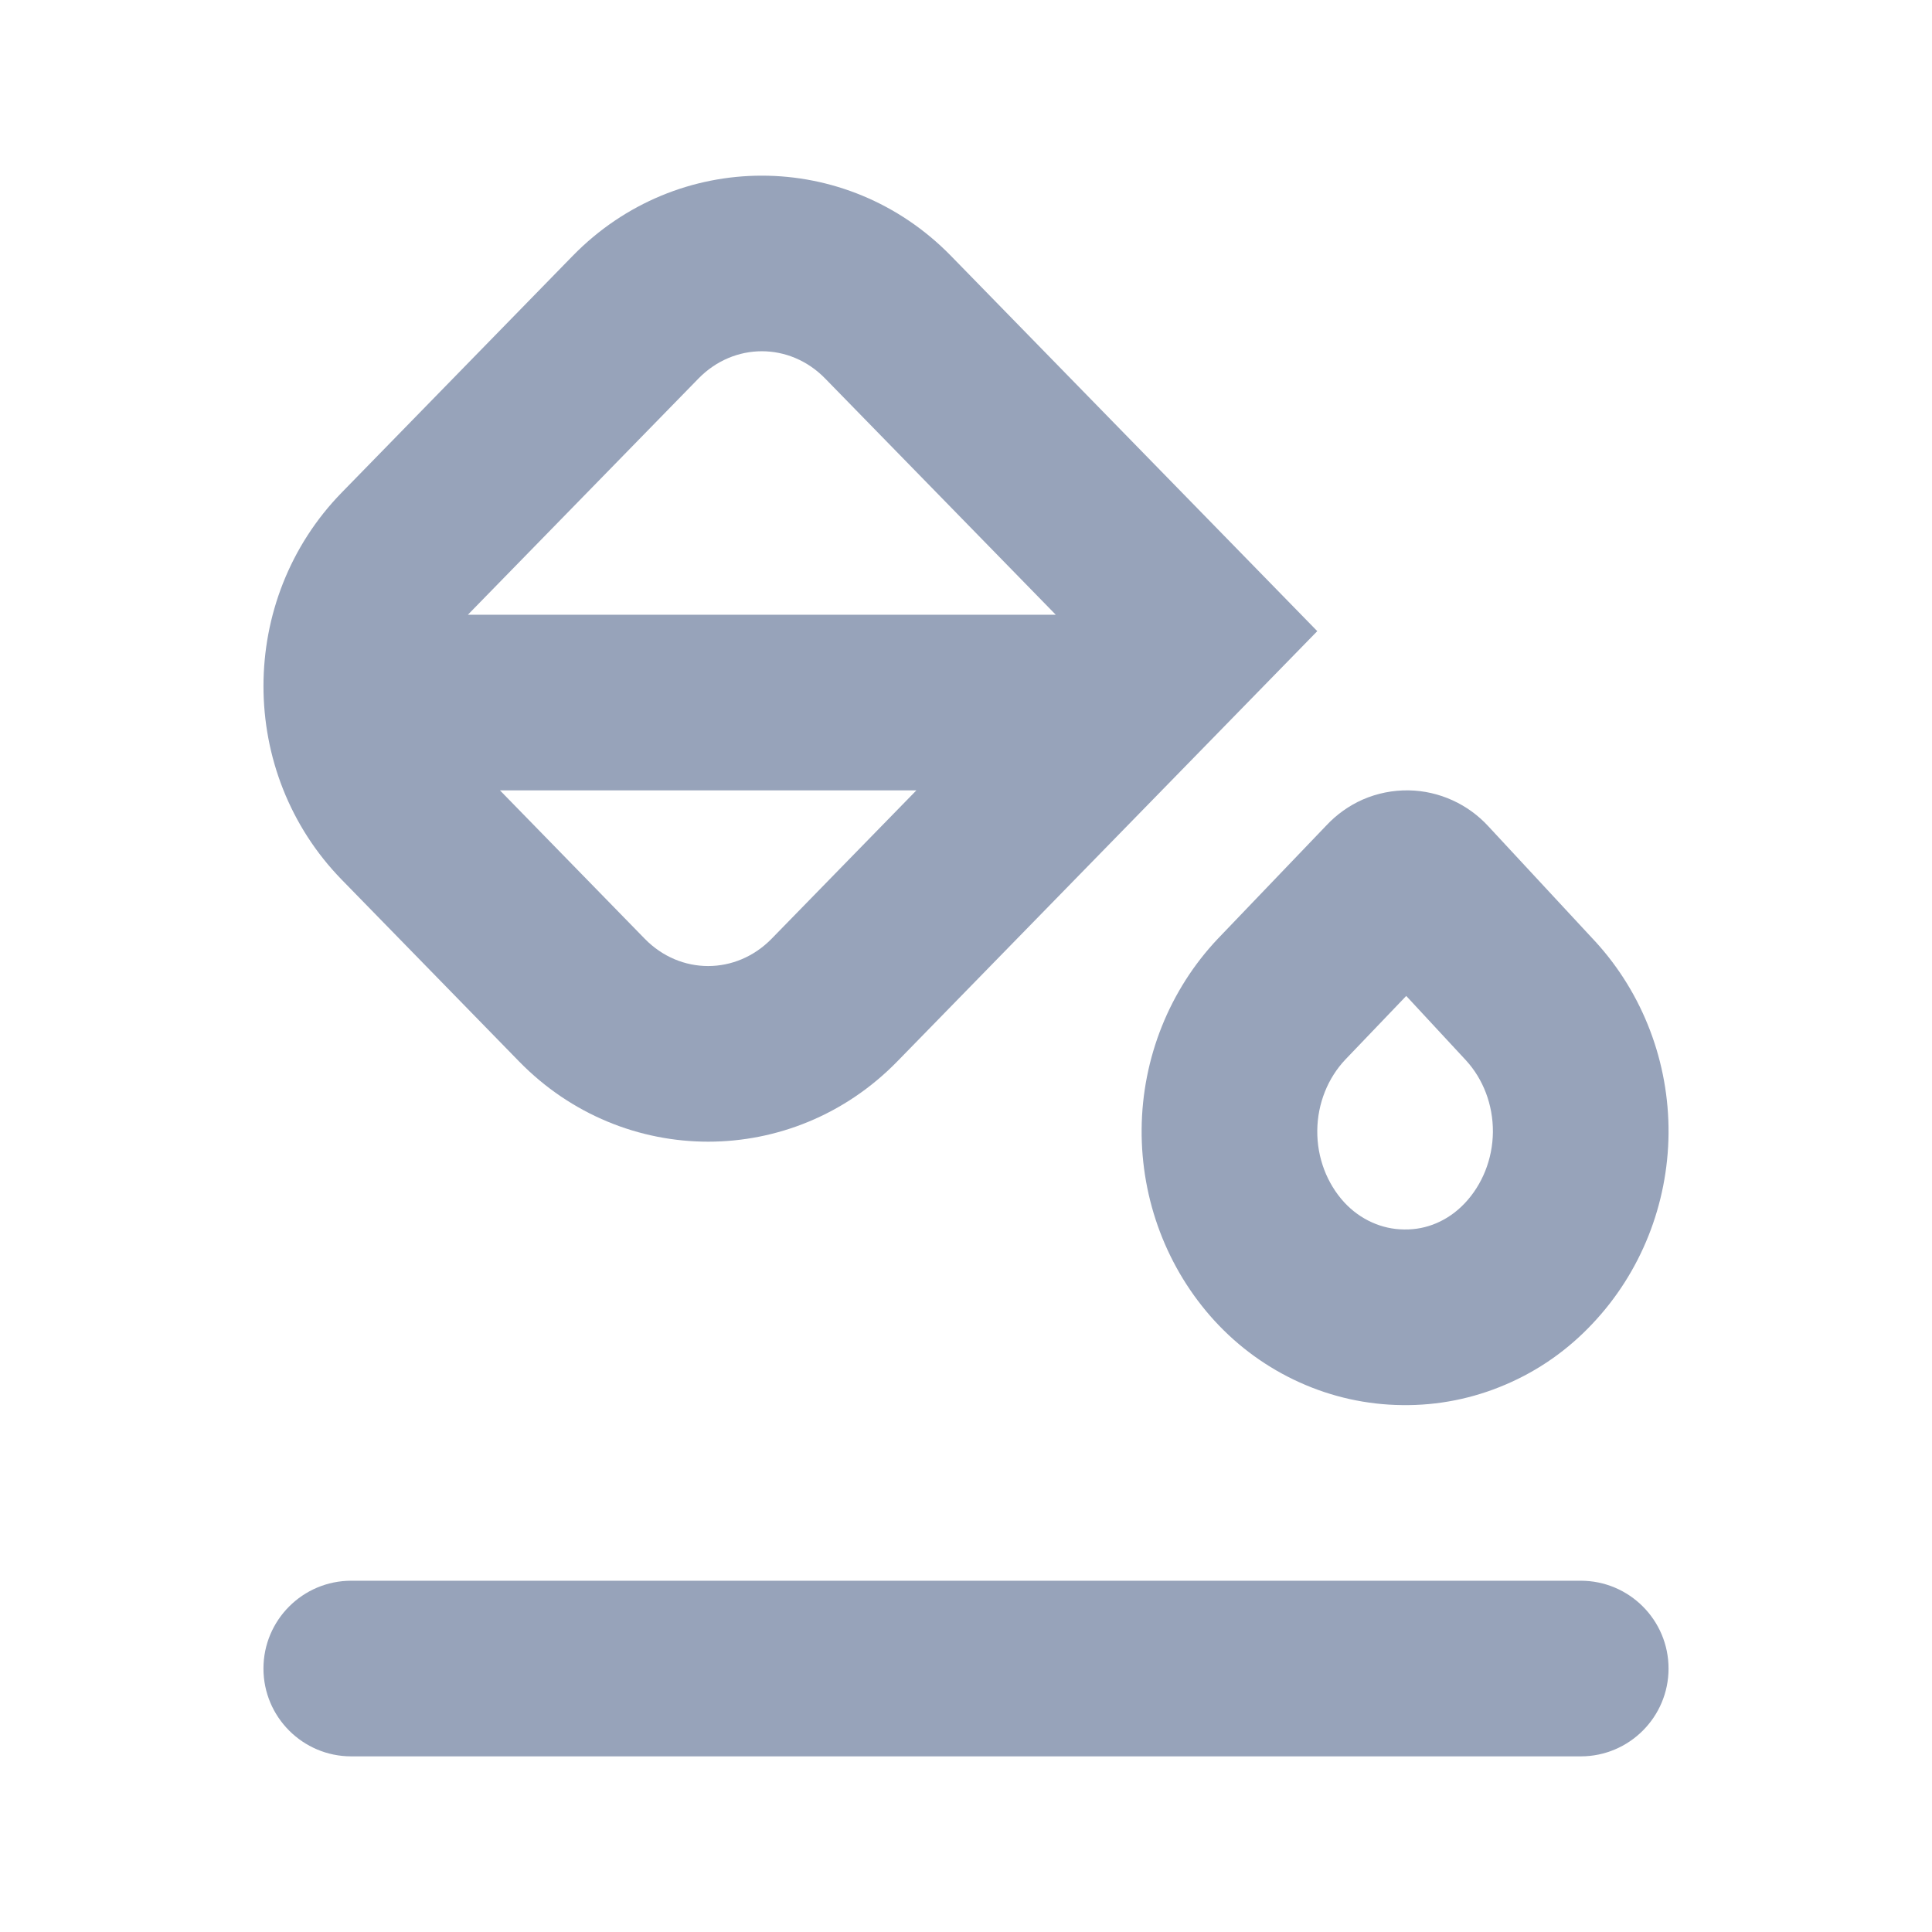 <svg width="22" height="22" viewBox="0 0 22 22" fill="none" xmlns="http://www.w3.org/2000/svg">
<path fill-rule="evenodd" clip-rule="evenodd" d="M15 7.187L10.828 2.913C9.639 1.696 7.711 1.696 6.522 2.913L3.892 5.608C2.703 6.826 2.703 8.8 3.892 10.018L5.911 12.087C7.1 13.305 9.028 13.305 10.217 12.087L15 7.187ZM9.397 4.311C8.993 3.896 8.358 3.896 7.953 4.311L5.328 7H12.022L9.397 4.311ZM10.435 9H5.693L7.342 10.69C7.746 11.104 8.381 11.104 8.786 10.69L10.435 9Z" fill="#97A3BA"/>
<path fill-rule="evenodd" clip-rule="evenodd" d="M16.54 9.113C16.384 9.042 16.215 9.003 16.042 9C15.861 8.997 15.682 9.033 15.517 9.105C15.359 9.175 15.219 9.276 15.104 9.399L13.874 10.683L13.871 10.686C13.316 11.271 13.007 12.05 13 12.856C12.993 13.662 13.287 14.447 13.832 15.042L13.834 15.044C14.106 15.34 14.435 15.578 14.802 15.743C15.168 15.908 15.564 15.996 15.966 16C16.371 16.006 16.773 15.926 17.145 15.766C17.519 15.607 17.854 15.371 18.132 15.075C18.686 14.49 18.993 13.712 19 12.906C19.006 12.1 18.711 11.316 18.166 10.721L18.162 10.717L16.947 9.408C16.834 9.285 16.696 9.184 16.54 9.113ZM16.694 12.075L16.013 11.341L15.32 12.065C15.122 12.274 15.003 12.564 15 12.874C14.997 13.184 15.111 13.477 15.306 13.69C15.398 13.79 15.506 13.867 15.622 13.919C15.739 13.972 15.863 13.999 15.987 14L15.994 14C16.118 14.002 16.242 13.978 16.358 13.928C16.475 13.878 16.584 13.802 16.677 13.704L16.68 13.701C16.878 13.491 16.997 13.201 17 12.89C17.002 12.58 16.889 12.288 16.694 12.075Z" fill="#97A3BA"/>
<path d="M4 18C3.448 18 3 18.448 3 19C3 19.552 3.448 20 4 20H18C18.552 20 19 19.552 19 19C19 18.448 18.552 18 18 18H4Z" fill="#97A3BA"/>
</svg>
